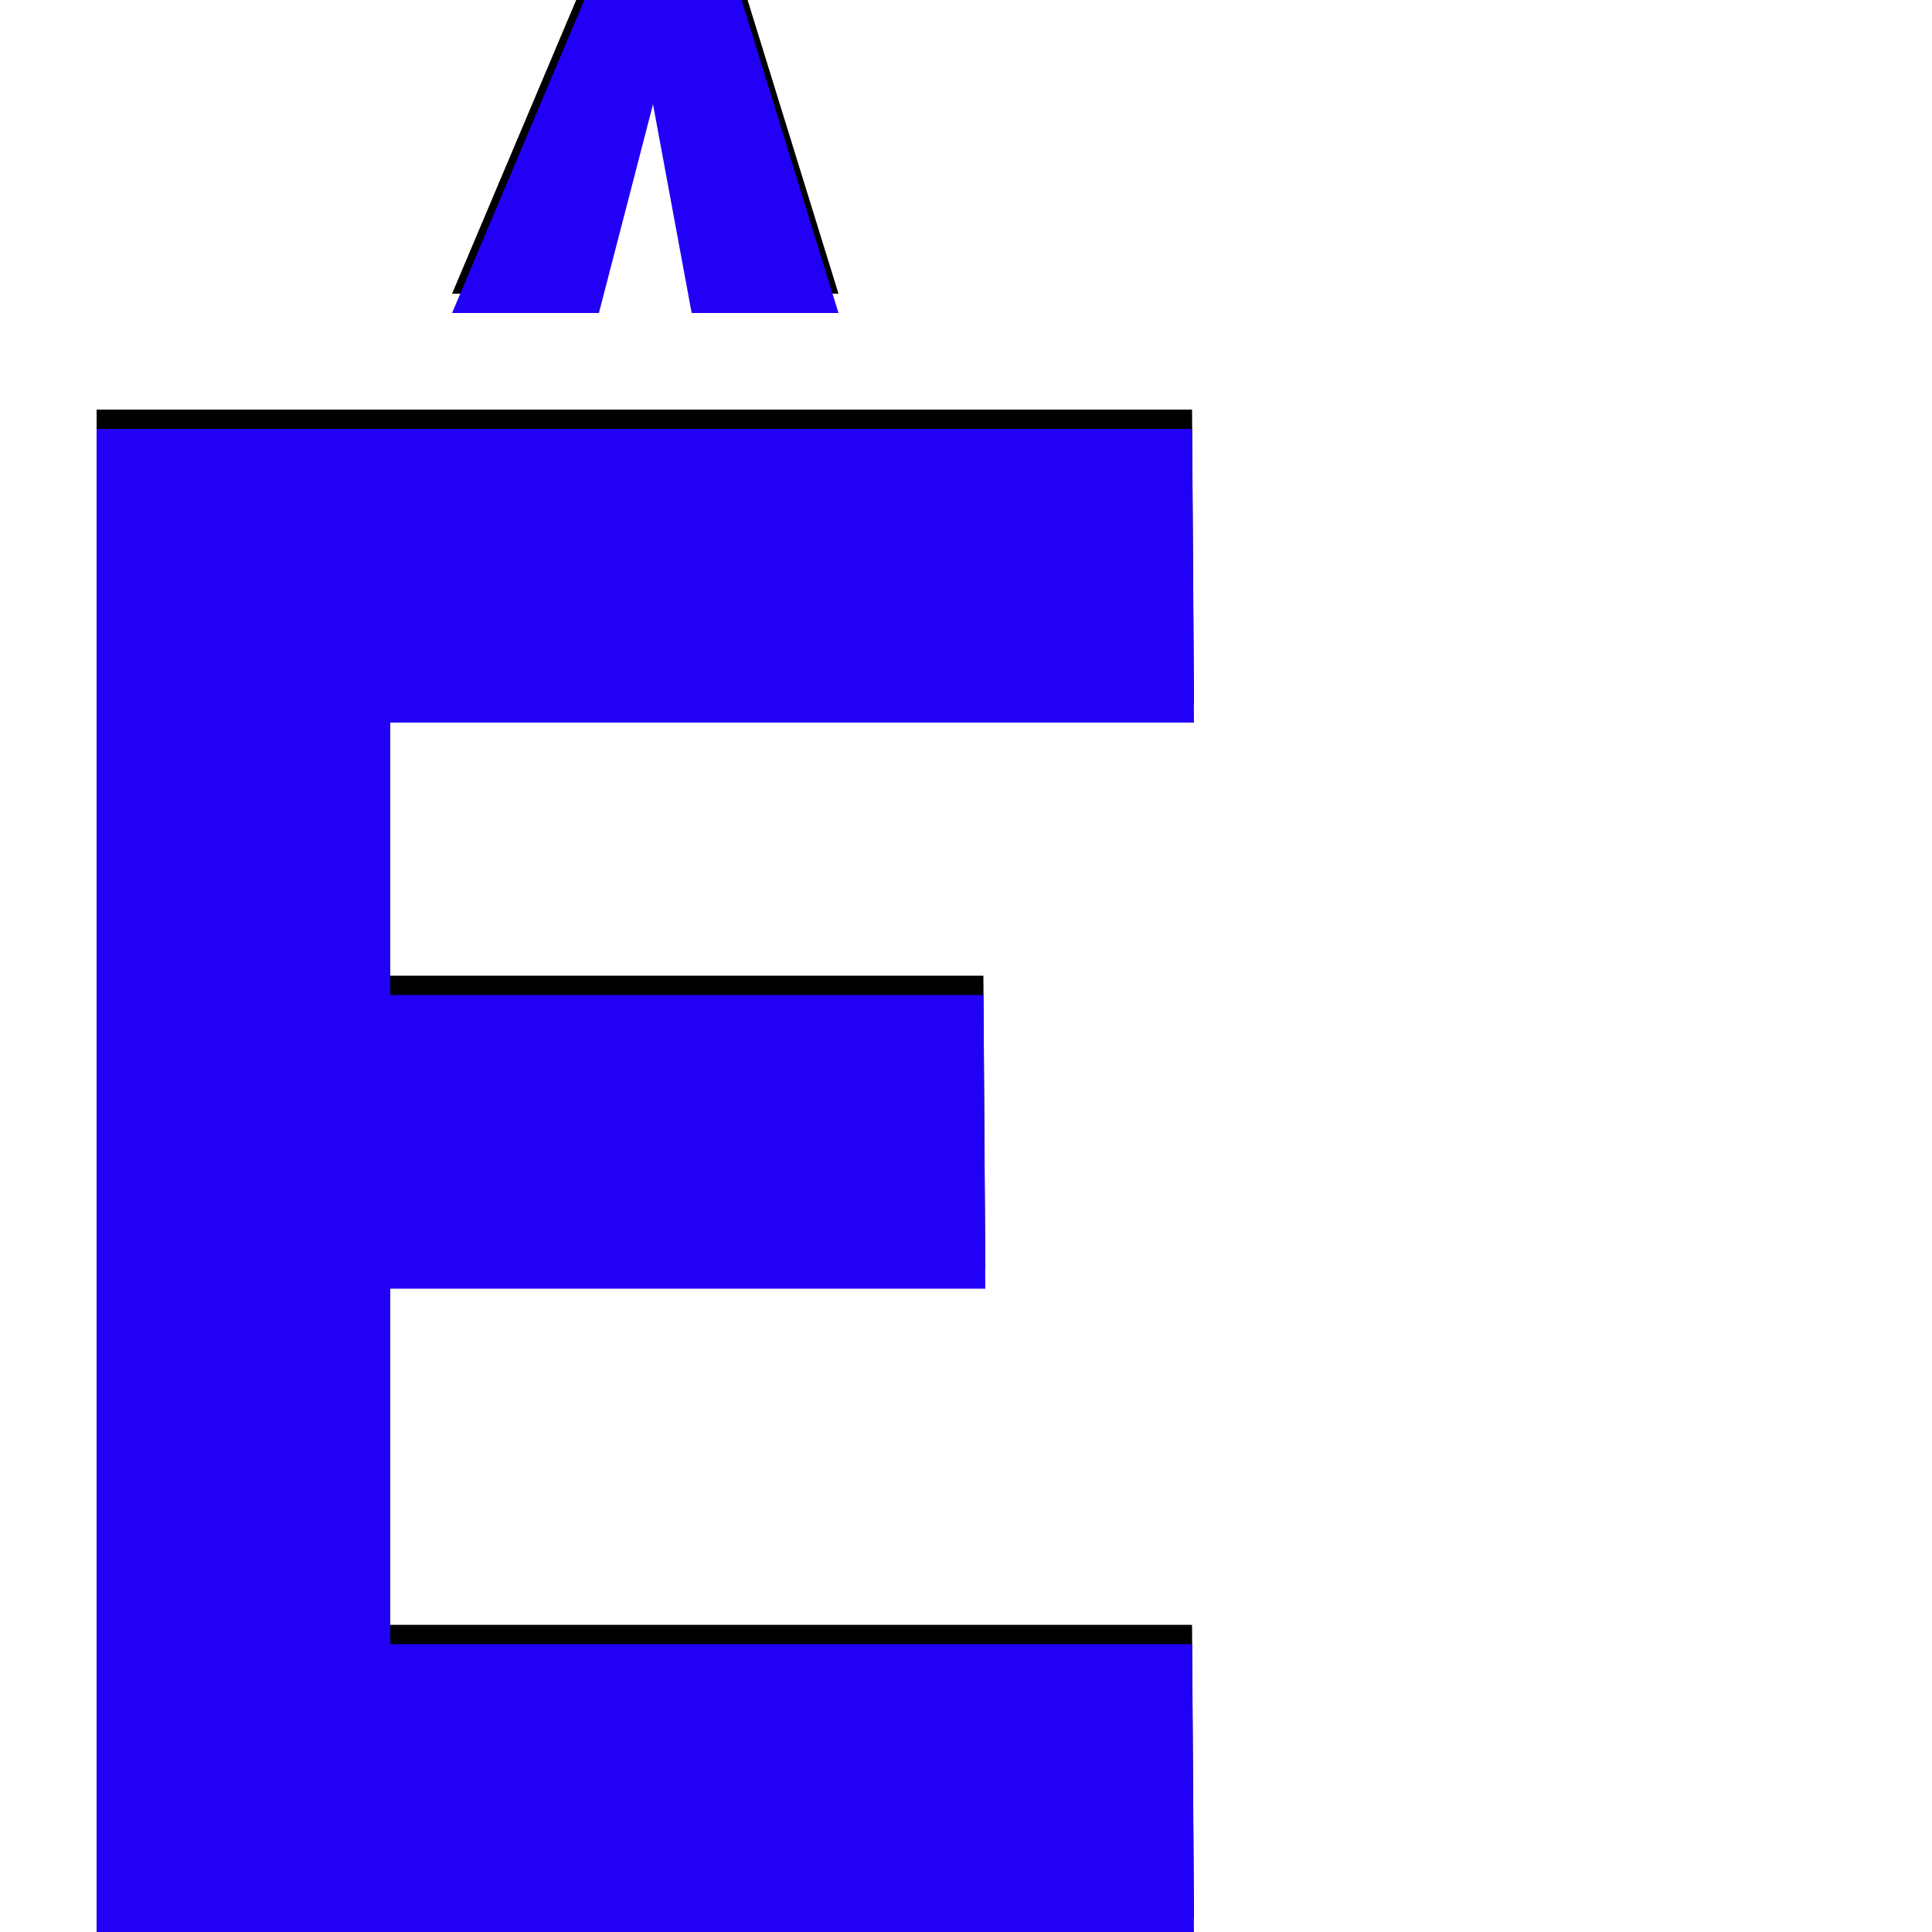 <svg xmlns="http://www.w3.org/2000/svg" viewBox="0 -1000 1000 1000">
	<path fill="#000000" d="M234 -848L305 -1016H306H381H382L434 -848H358L338 -956L310 -848ZM509 -495L510 -343H202V-159H617L618 -7H51V-8H50V-784V-788H617L618 -636H202V-495Z"/>
	<path fill="#2200f5" d="M234 -838L305 -1006H306H381H382L434 -838H358L338 -946L310 -838ZM509 -485L510 -333H202V-149H617L618 3H51V2H50V-774V-778H617L618 -626H202V-485Z"/>
</svg>
